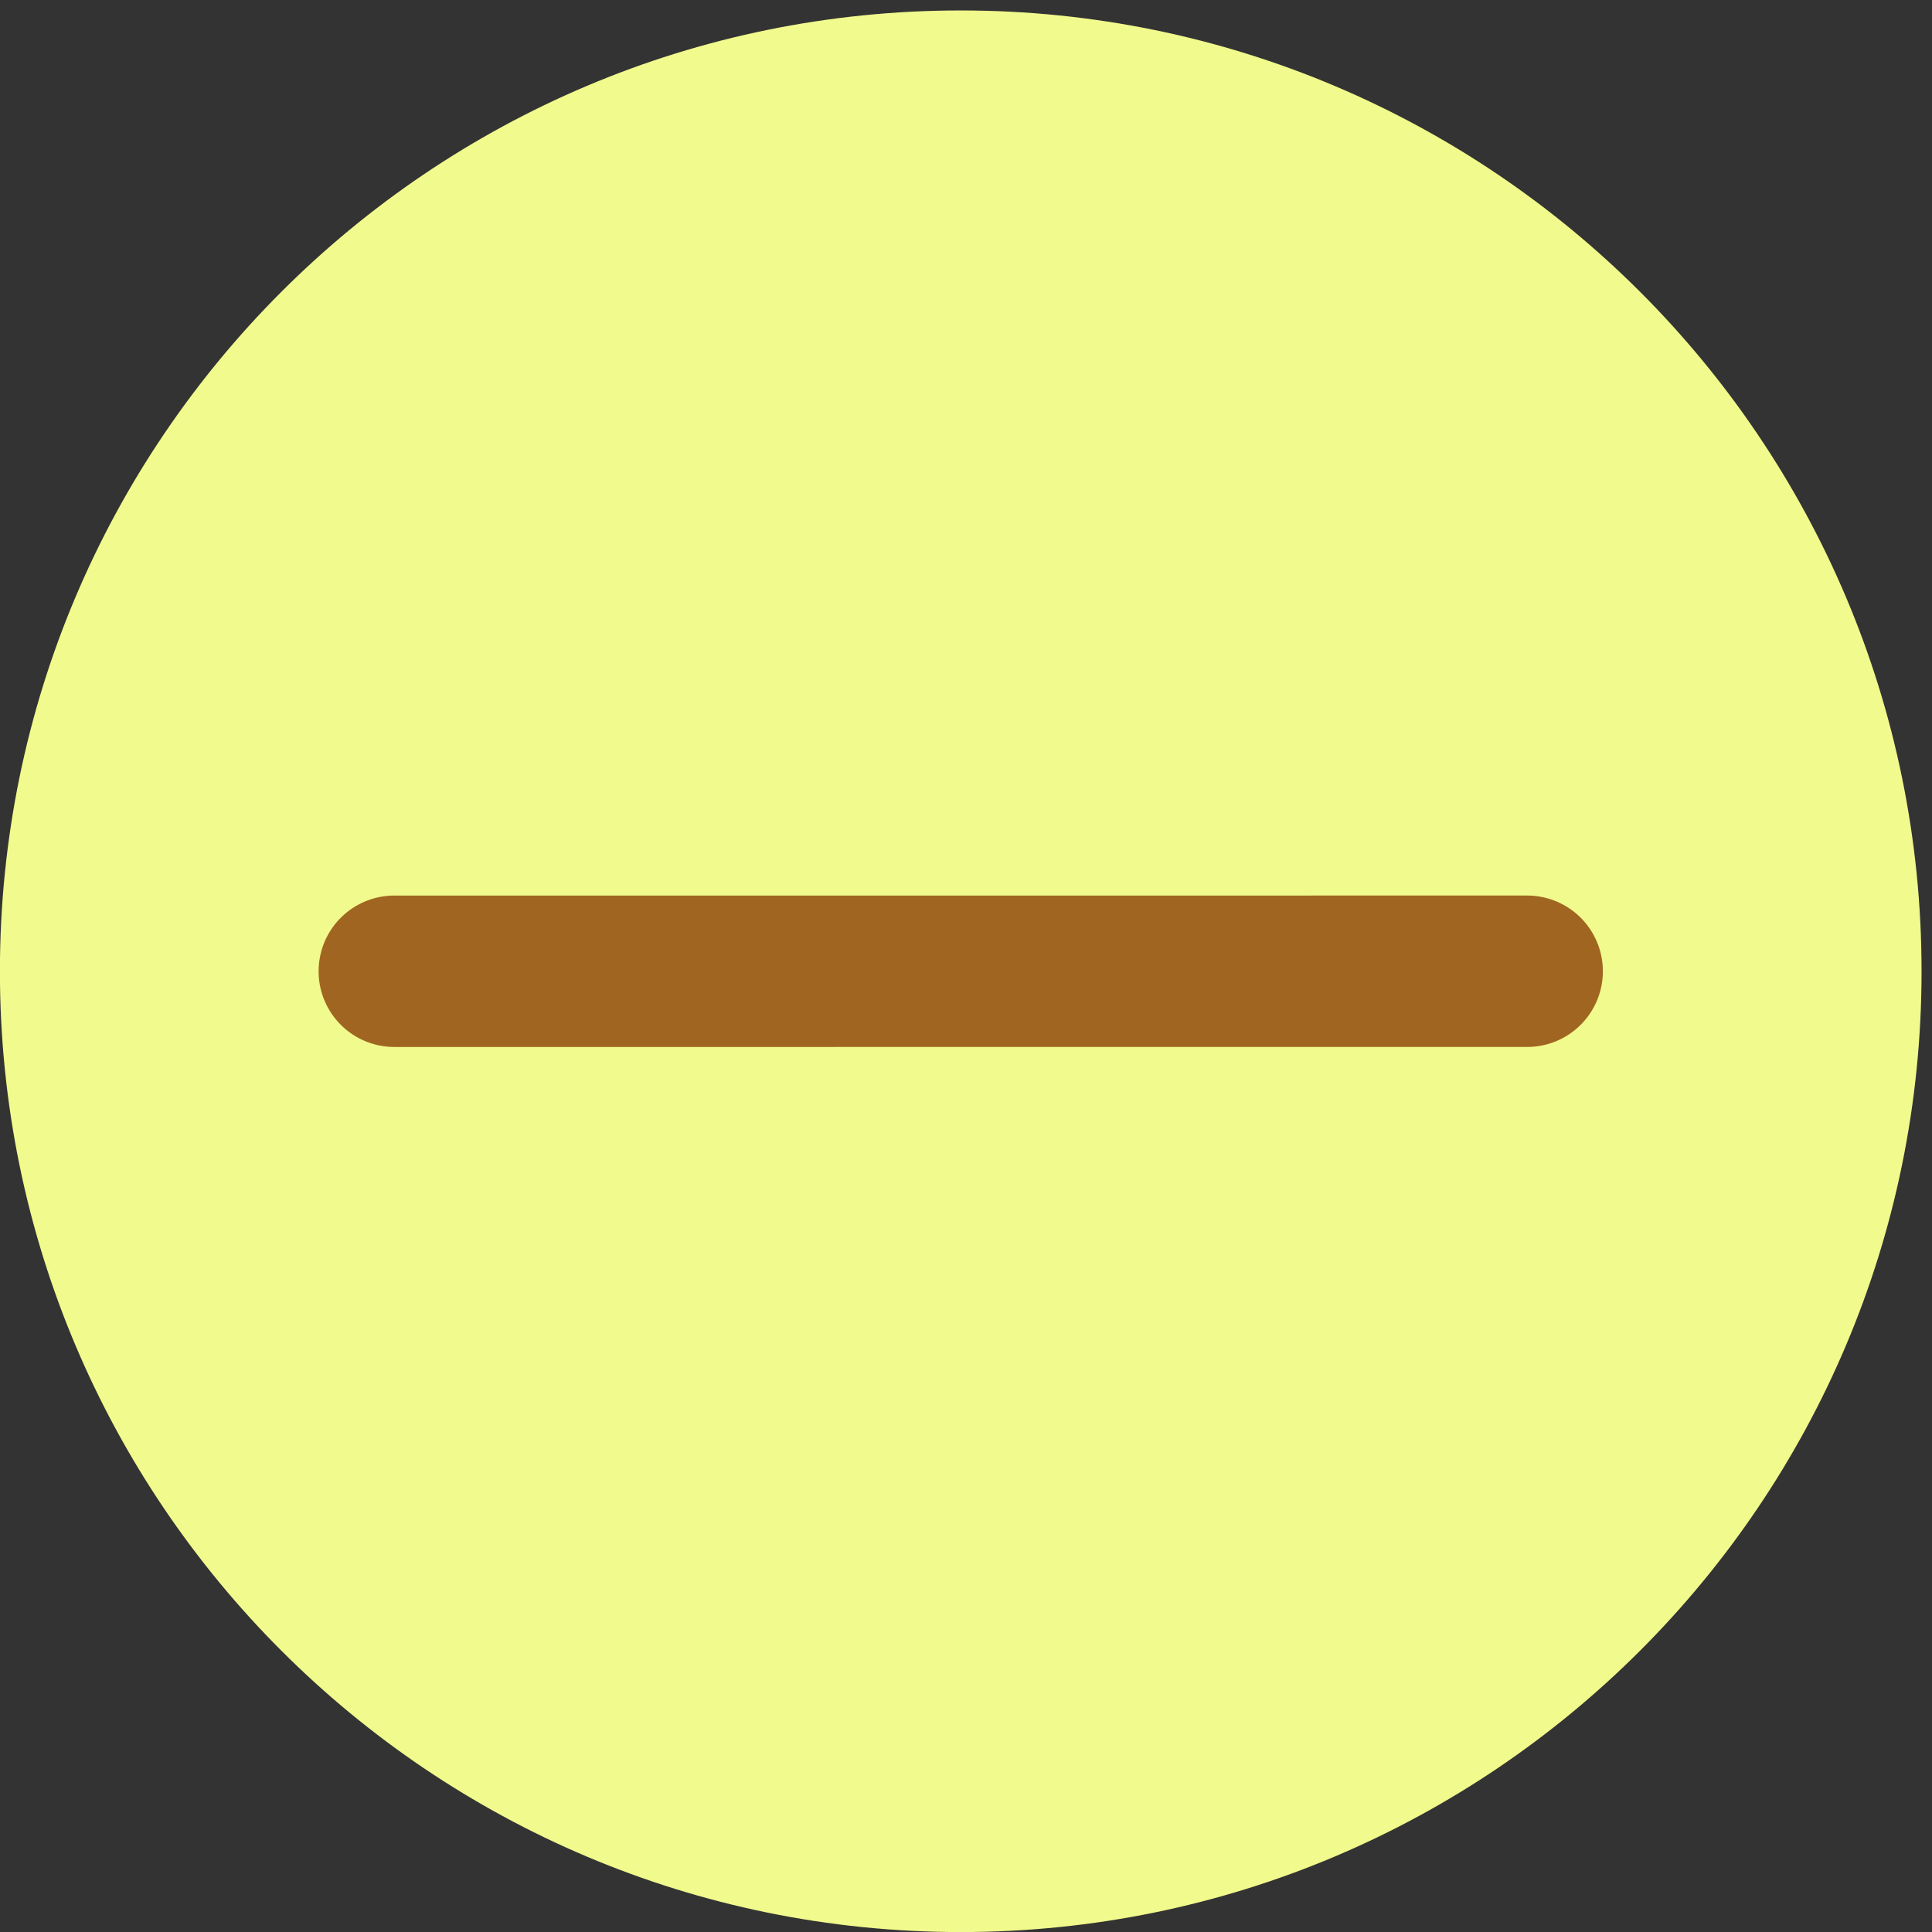 <svg xmlns="http://www.w3.org/2000/svg" width="20.169" height="20.169"><rect width="100%" height="100%" fill="#333333" stroke="none"/><path d="M464.887 10.287c251.804 0 455.93 204.126 455.93 455.921 0 251.8-204.126 455.925-455.93 455.925-251.799 0-455.925-204.124-455.925-455.925 0-251.795 204.126-455.92 455.925-455.92" style="fill:#f1fa8c;fill-opacity:1;fill-rule:evenodd;stroke:none;stroke-width:1.067" transform="matrix(.022 0 0 -.022 -.198 20.396)"/><path d="M464.887 49.063c230.388 0 417.15 186.766 417.15 417.145 0 230.388-186.762 417.15-417.15 417.15-230.382 0-417.145-186.762-417.145-417.15 0-230.379 186.763-417.145 417.145-417.145" style="fill:#f1fa8c;fill-opacity:1;fill-rule:evenodd;stroke:none;stroke-width:1.067" transform="matrix(.022 0 0 -.022 -.198 20.396)"/><path d="m196.105 466.205 537.57.01" style="opacity:.9;fill:#cd6e19;fill-opacity:1;fill-rule:evenodd;stroke:#975616;stroke-width:71.846;stroke-linecap:round;stroke-linejoin:miter;stroke-miterlimit:4;stroke-dasharray:none;stroke-opacity:1" transform="matrix(.022 0 0 -.022 -.198 20.396)"/></svg>